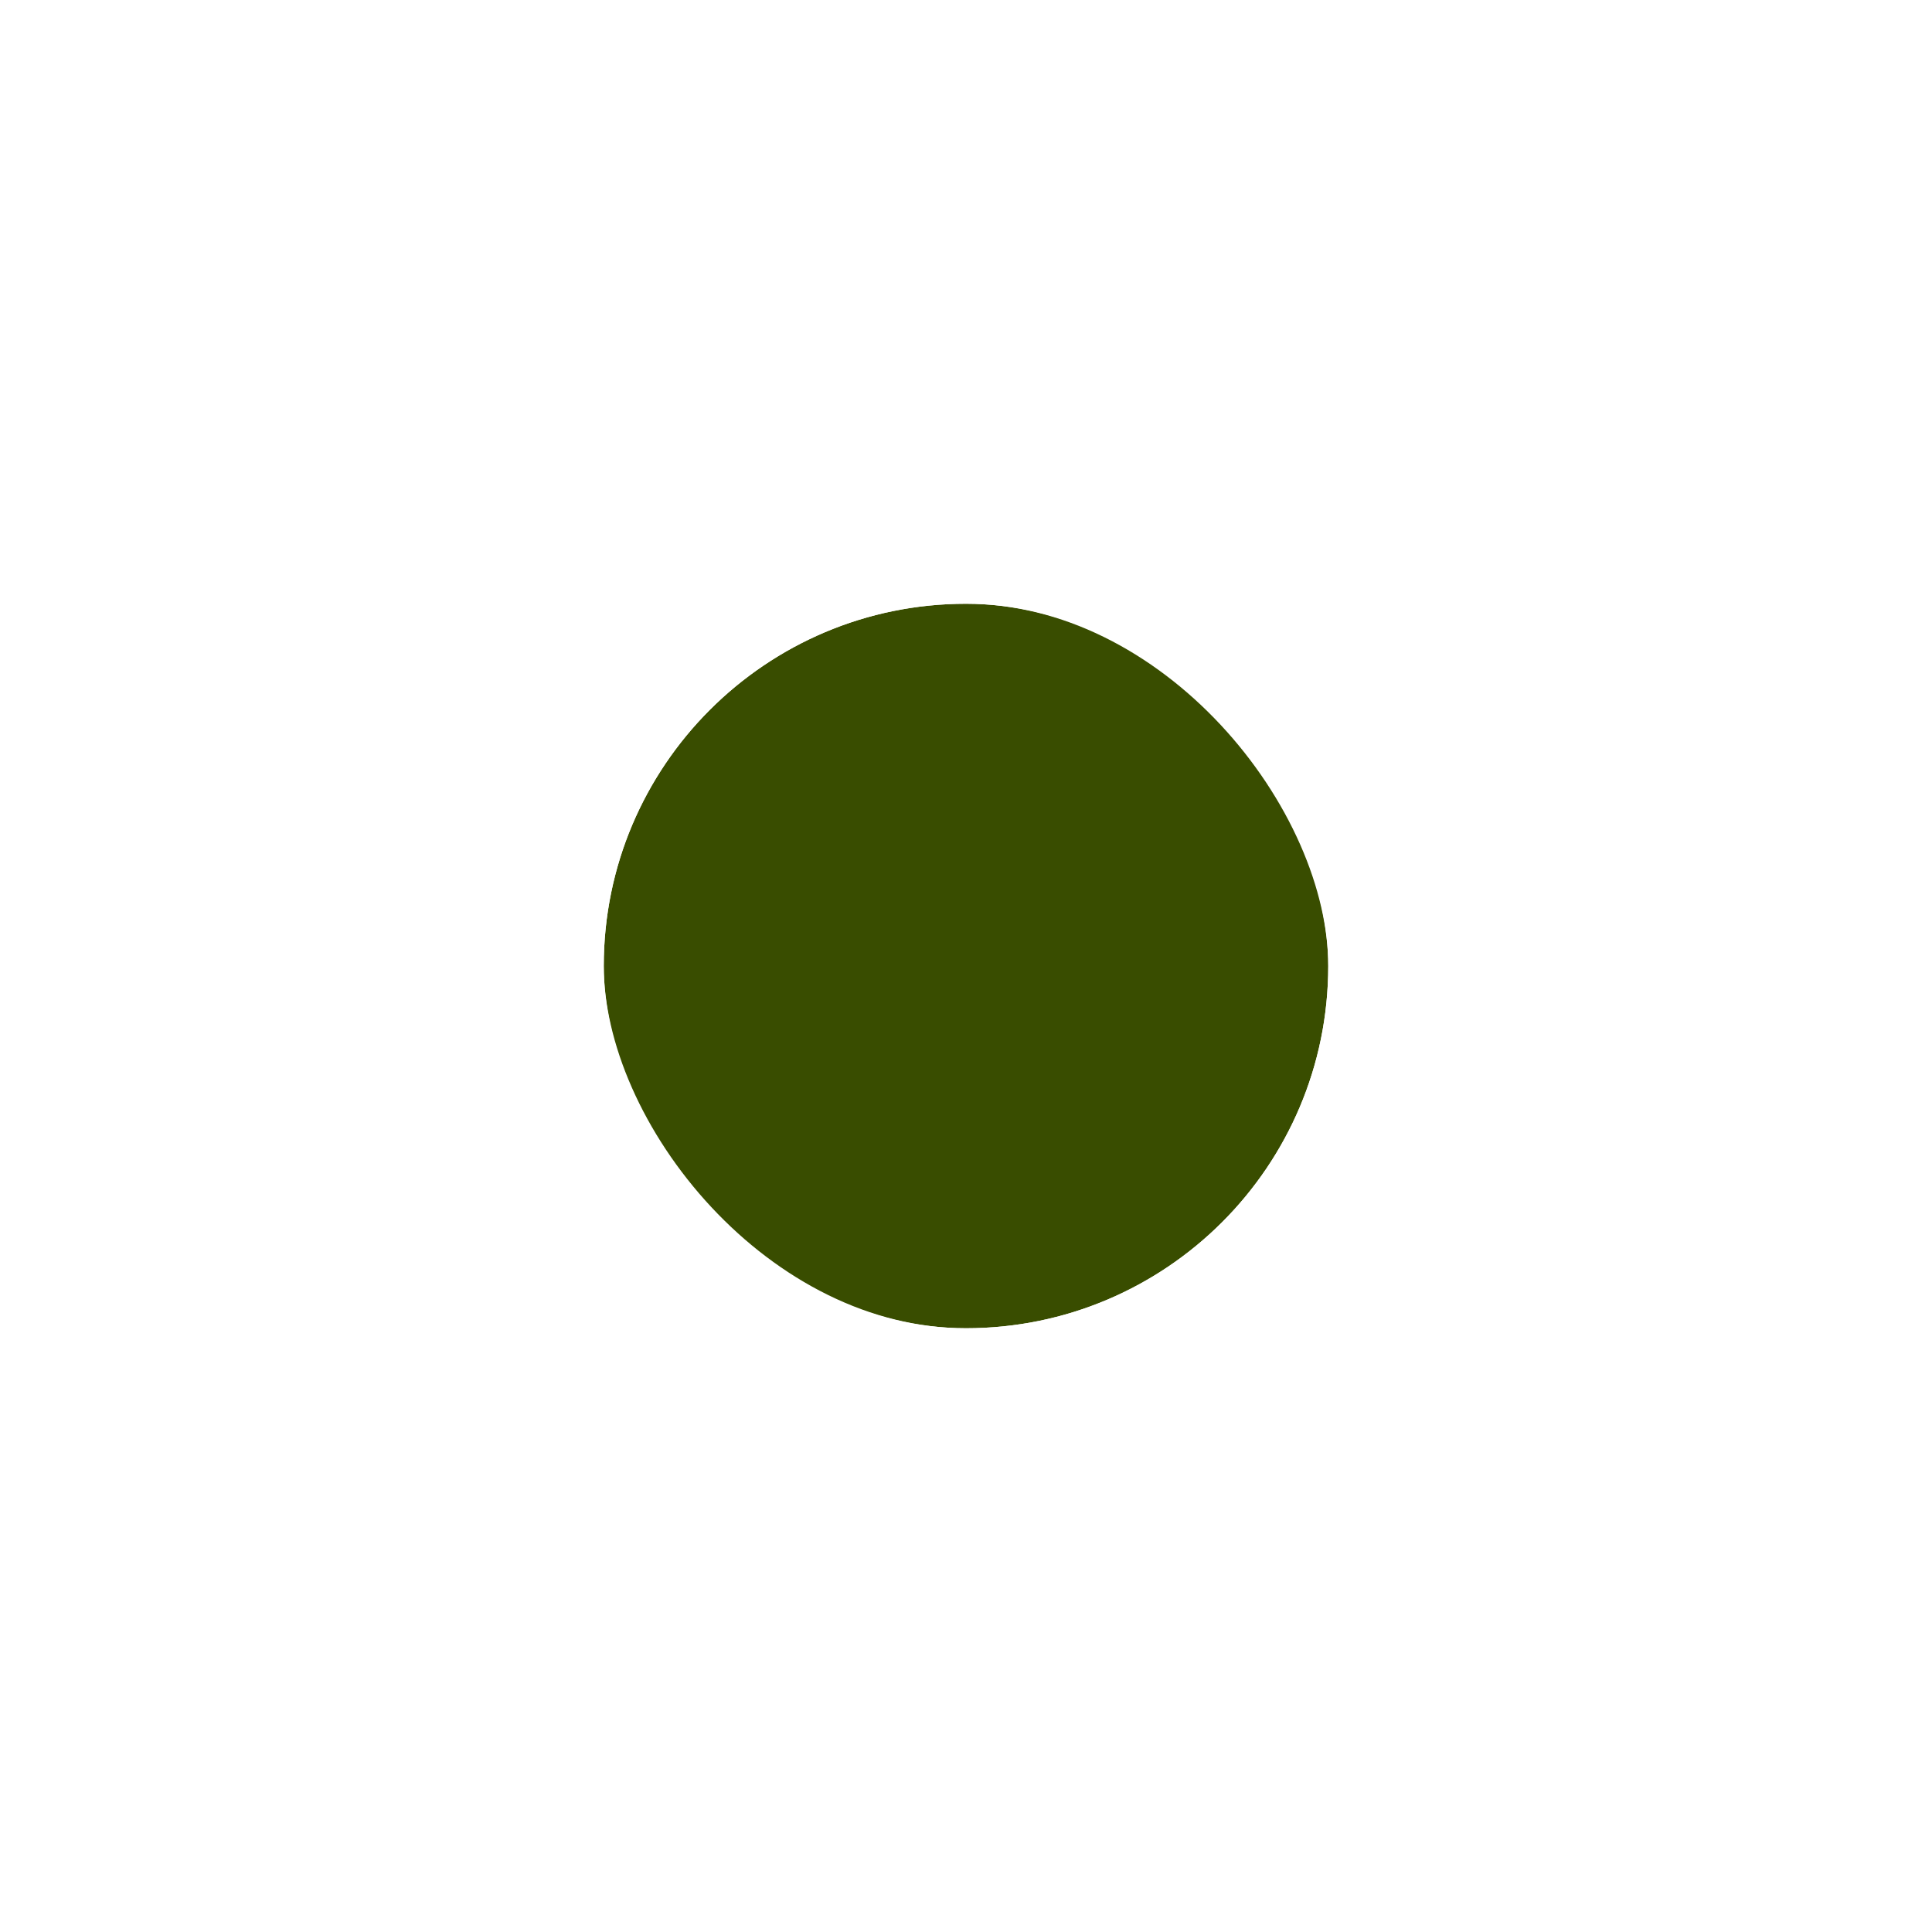 <svg width="32" height="32" viewBox="0 0 32 32" fill="none" xmlns="http://www.w3.org/2000/svg">
<g filter="url(#filter0_d_8318_6846)">
<g clip-path="url(#clip0_8318_6846)">
<rect x="10" y="8" width="12" height="12" rx="6" fill="#394D00"/>
</g>
<rect x="9" y="7" width="14" height="14" rx="7" stroke="white" stroke-width="2"/>
</g>
<defs>
<filter id="filter0_d_8318_6846" x="0" y="0" width="32" height="32" filterUnits="userSpaceOnUse" color-interpolation-filters="sRGB">
<feFlood flood-opacity="0" result="BackgroundImageFix"/>
<feColorMatrix in="SourceAlpha" type="matrix" values="0 0 0 0 0 0 0 0 0 0 0 0 0 0 0 0 0 0 127 0" result="hardAlpha"/>
<feOffset dy="2"/>
<feGaussianBlur stdDeviation="4"/>
<feColorMatrix type="matrix" values="0 0 0 0 0 0 0 0 0 0 0 0 0 0 0 0 0 0 0.16 0"/>
<feBlend mode="normal" in2="BackgroundImageFix" result="effect1_dropShadow_8318_6846"/>
<feBlend mode="normal" in="SourceGraphic" in2="effect1_dropShadow_8318_6846" result="shape"/>
</filter>
<clipPath id="clip0_8318_6846">
<rect x="10" y="8" width="12" height="12" rx="6" fill="white"/>
</clipPath>
</defs>
</svg>
